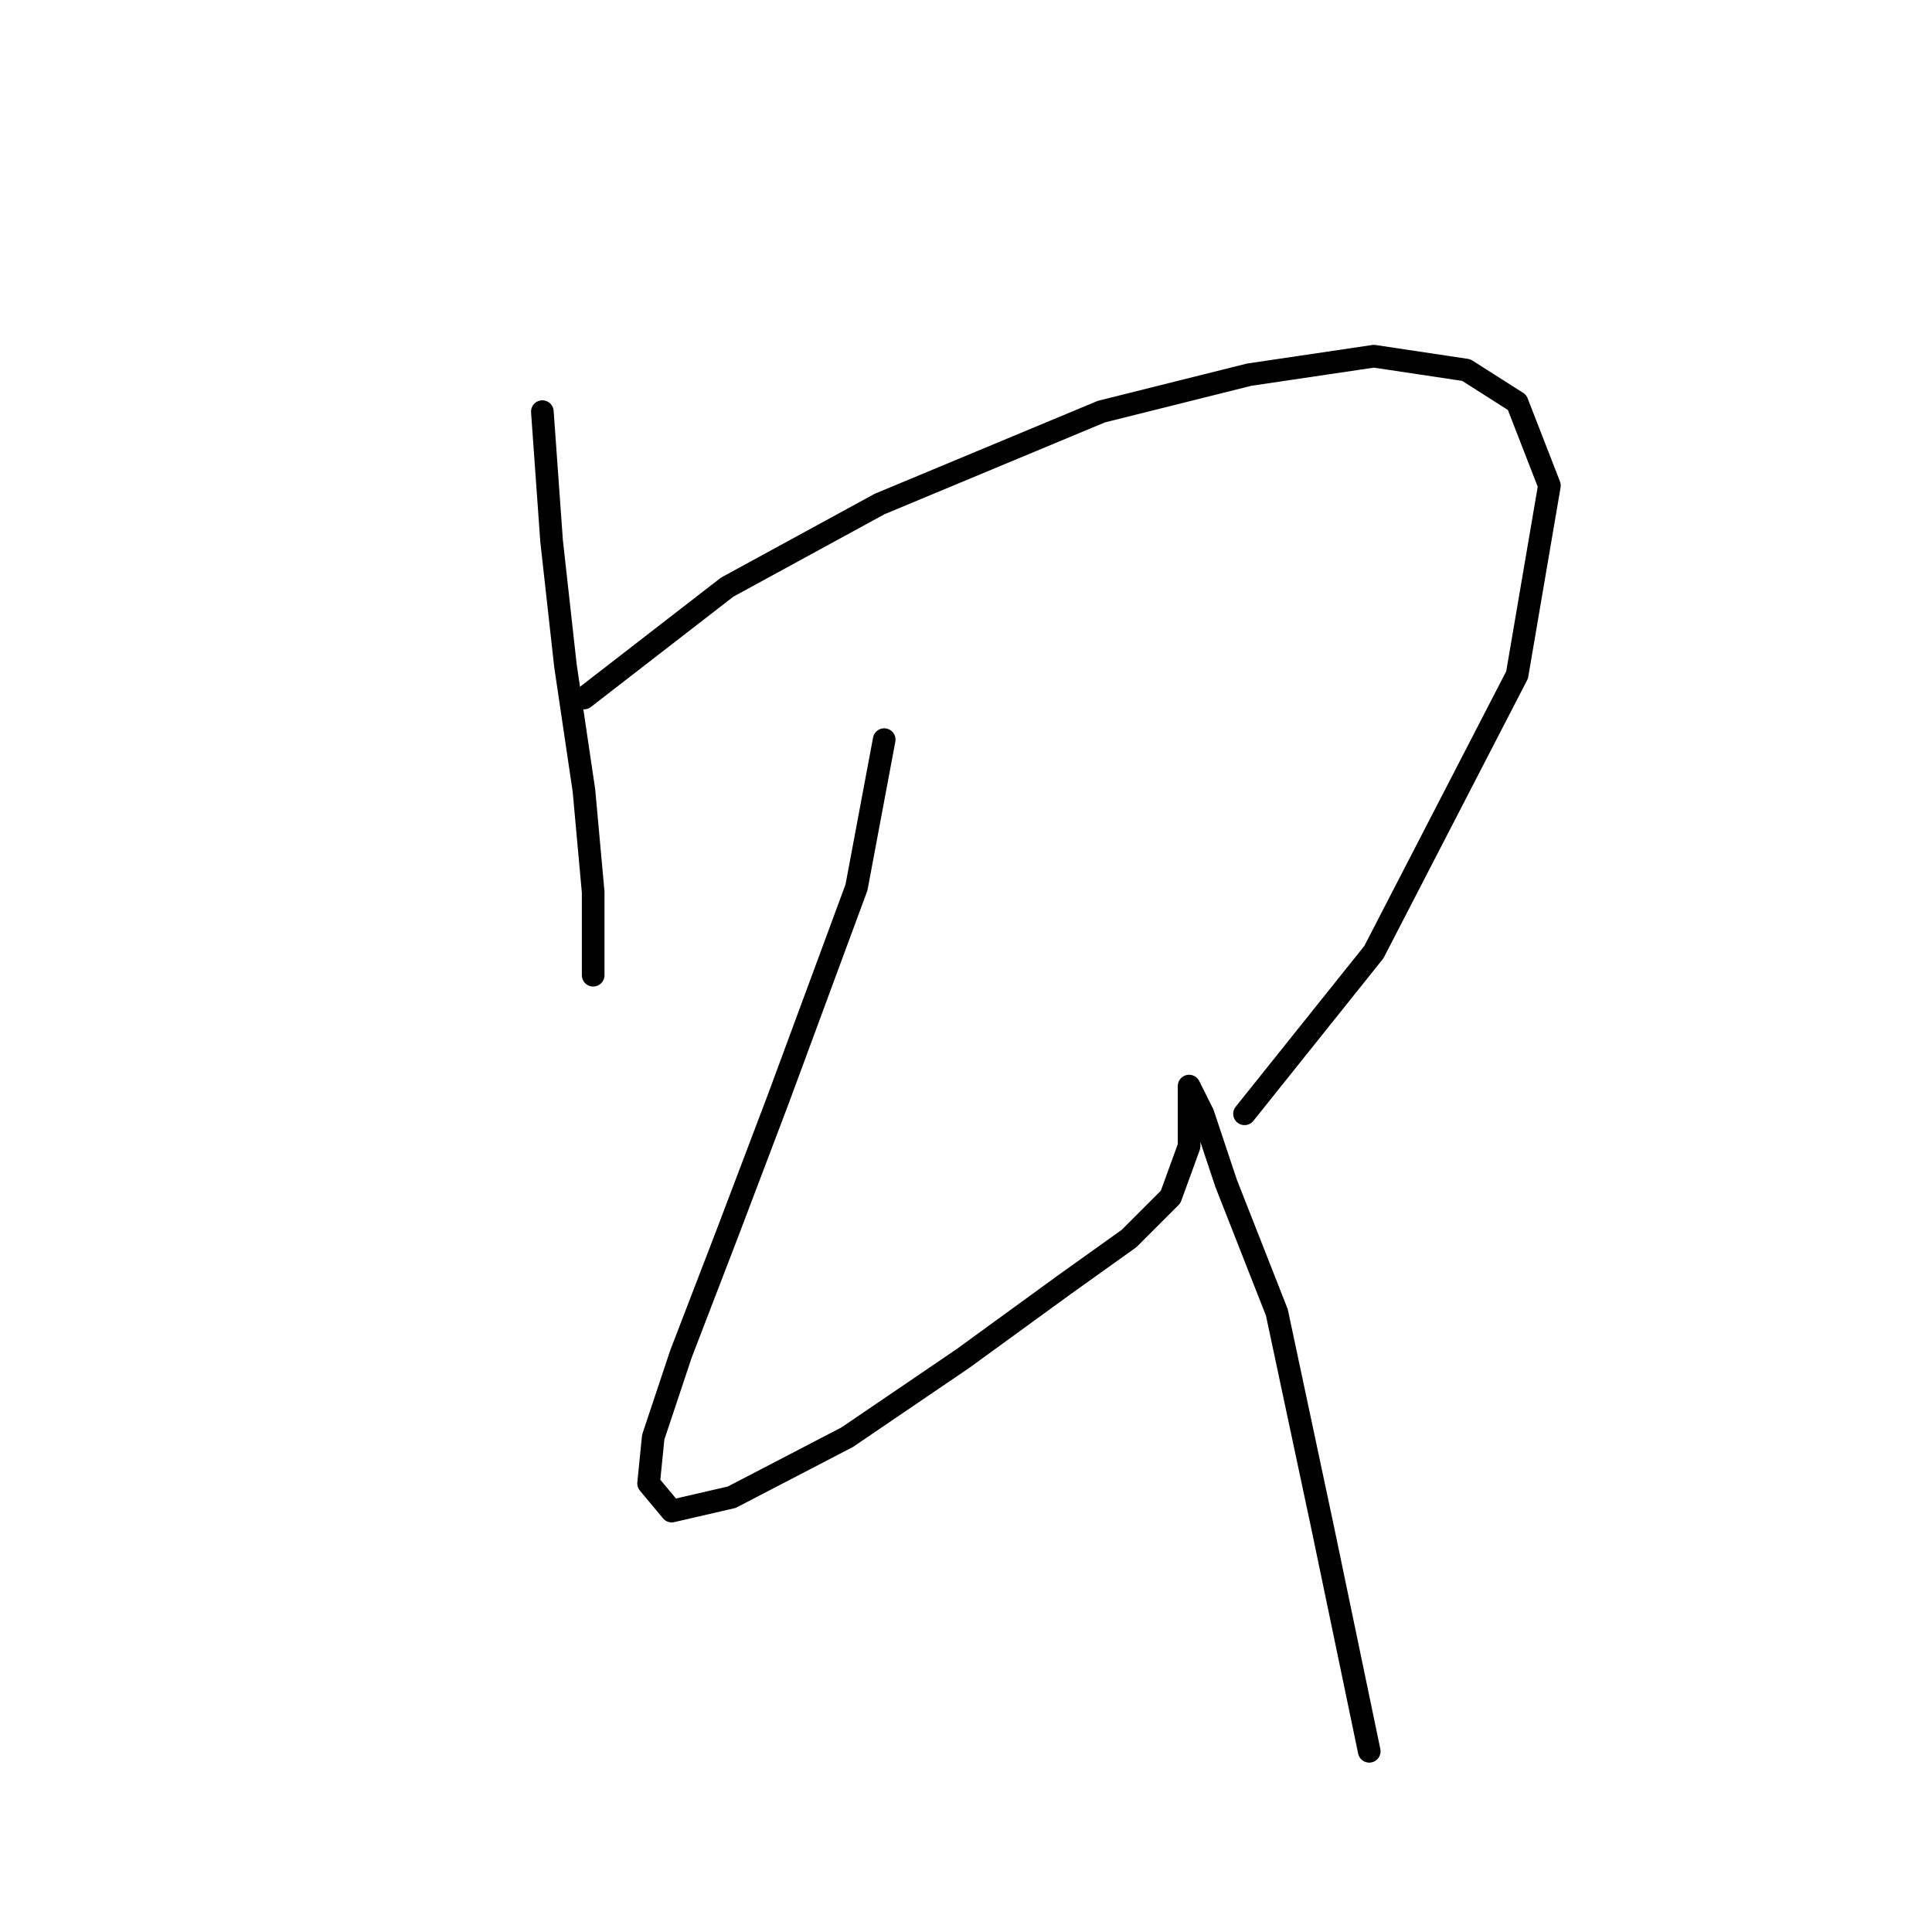 <?xml version="1.0" standalone="no"?>
    <svg width="256" height="256" xmlns="http://www.w3.org/2000/svg" version="1.1">
    <polyline stroke="black" stroke-width="3" stroke-linecap="round" fill="transparent" stroke-linejoin="round" points="71.865 54.544 73.089 71.683 74.925 88.21 77.374 104.737 78.598 118.204 78.598 125.549 78.598 129.222 78.598 129.222 " />
        <polyline stroke="black" stroke-width="3" stroke-linecap="round" fill="transparent" stroke-linejoin="round" points="77.374 92.495 96.349 77.804 116.549 66.786 145.93 54.544 165.518 49.647 182.045 47.198 194.287 49.035 201.021 53.32 205.305 64.338 201.021 89.434 182.045 126.161 164.906 147.585 164.906 147.585 " />
        <polyline stroke="black" stroke-width="3" stroke-linecap="round" fill="transparent" stroke-linejoin="round" points="117.161 98.004 113.488 117.591 103.082 145.749 96.349 163.5 90.228 179.415 86.555 190.433 85.943 196.554 89.004 200.227 96.961 198.39 112.264 190.433 127.567 180.027 141.034 170.233 149.603 164.112 155.112 158.603 157.561 151.87 157.561 146.361 157.561 143.912 157.561 143.912 159.397 147.585 162.457 156.767 169.191 173.906 175.312 202.675 181.433 232.057 181.433 232.057 " />
        </svg>